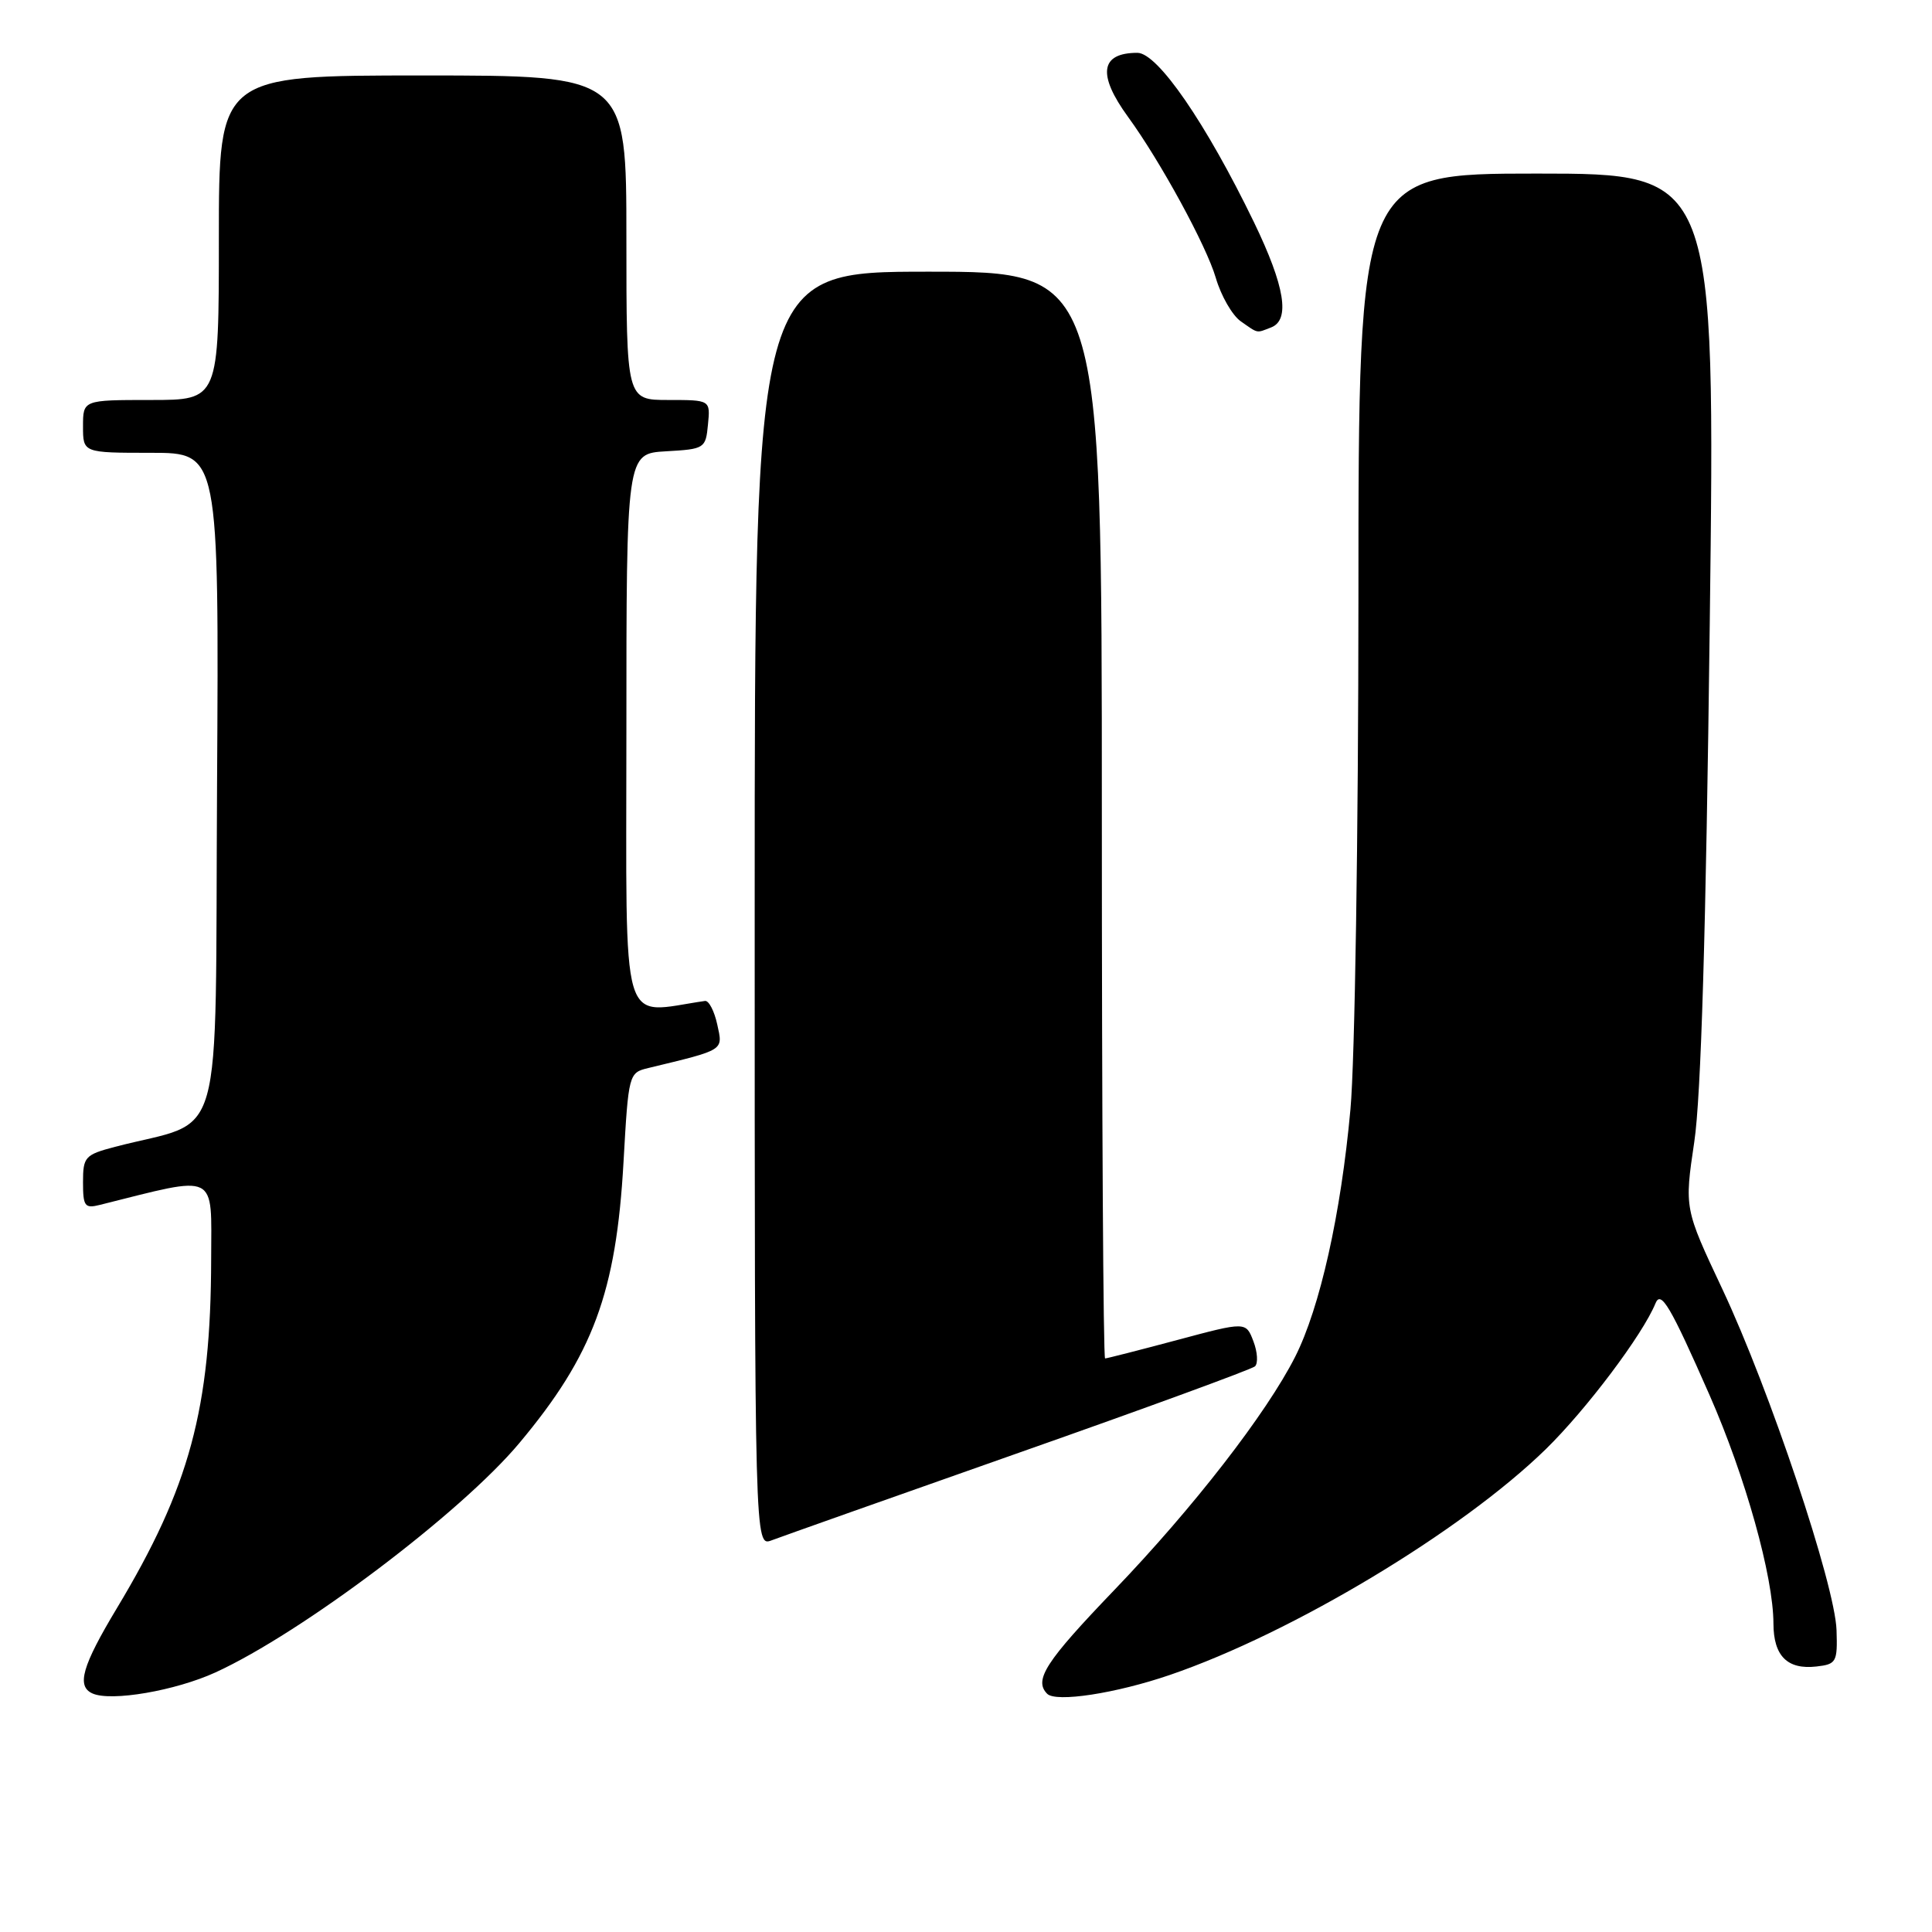 <?xml version="1.0" encoding="UTF-8" standalone="no"?>
<!DOCTYPE svg PUBLIC "-//W3C//DTD SVG 1.1//EN" "http://www.w3.org/Graphics/SVG/1.1/DTD/svg11.dtd" >
<svg xmlns="http://www.w3.org/2000/svg" xmlns:xlink="http://www.w3.org/1999/xlink" version="1.1" viewBox="0 0 256 256">
 <g >
 <path fill="currentColor"
d=" M 28.56 221.60 C 40.02 216.35 61.09 200.45 68.81 191.22 C 78.58 179.55 81.65 171.27 82.62 153.96 C 83.28 142.28 83.32 142.14 85.90 141.52 C 96.12 139.05 95.80 139.25 95.04 135.75 C 94.65 133.96 93.92 132.56 93.42 132.63 C 82.01 134.27 83.00 137.64 83.00 97.11 C 83.00 60.10 83.00 60.10 88.25 59.80 C 93.37 59.51 93.51 59.42 93.81 56.25 C 94.13 53.00 94.13 53.00 88.56 53.00 C 83.00 53.00 83.00 53.00 83.00 31.50 C 83.00 10.00 83.00 10.00 56.00 10.00 C 29.00 10.00 29.00 10.00 29.00 31.50 C 29.00 53.00 29.00 53.00 20.00 53.00 C 11.00 53.00 11.00 53.00 11.00 56.50 C 11.00 60.00 11.00 60.00 20.01 60.00 C 29.02 60.00 29.02 60.00 28.76 104.15 C 28.47 153.41 29.97 148.11 15.25 151.96 C 11.25 153.01 11.00 153.29 11.00 156.65 C 11.00 159.85 11.23 160.16 13.25 159.65 C 29.05 155.70 28.00 155.19 27.98 166.84 C 27.94 186.65 25.13 197.06 15.49 213.09 C 10.88 220.76 10.11 223.43 12.25 224.39 C 14.71 225.50 23.25 224.03 28.56 221.60 Z  M 155.04 221.93 C 171.25 216.38 193.68 202.90 204.82 192.03 C 210.20 186.77 217.66 176.86 219.36 172.70 C 220.08 170.93 221.33 173.04 226.53 184.87 C 231.28 195.68 234.98 208.91 234.99 215.13 C 235.00 219.43 236.84 221.26 240.69 220.82 C 243.33 220.52 243.49 220.23 243.35 216.00 C 243.15 210.01 234.49 184.14 228.22 170.81 C 223.19 160.13 223.19 160.13 224.50 151.31 C 225.40 145.32 226.05 123.37 226.55 82.75 C 227.29 23.00 227.29 23.00 203.64 23.00 C 180.00 23.00 180.00 23.00 180.00 79.25 C 179.99 110.47 179.53 140.62 178.94 147.00 C 177.68 160.87 174.90 173.29 171.61 179.79 C 167.81 187.29 158.11 199.80 147.60 210.74 C 138.54 220.18 136.97 222.61 138.75 224.43 C 139.90 225.61 147.86 224.39 155.04 221.93 Z  M 135.00 192.50 C 151.78 186.60 165.85 181.44 166.29 181.05 C 166.72 180.65 166.63 179.15 166.08 177.72 C 165.09 175.12 165.09 175.12 155.98 177.56 C 150.96 178.90 146.66 180.00 146.43 180.00 C 146.19 180.00 146.00 147.60 146.00 108.00 C 146.00 36.00 146.00 36.00 123.00 36.00 C 100.00 36.00 100.00 36.00 100.00 120.48 C 100.00 204.95 100.00 204.95 102.25 204.10 C 103.49 203.63 118.22 198.41 135.00 192.50 Z  M 168.42 43.39 C 170.99 42.41 170.26 37.94 166.16 29.45 C 159.80 16.32 153.39 7.00 150.71 7.00 C 145.79 7.00 145.38 9.87 149.48 15.50 C 153.77 21.39 159.86 32.57 161.10 36.82 C 161.79 39.19 163.28 41.78 164.40 42.57 C 166.78 44.23 166.42 44.16 168.42 43.39 Z "/>
</g>
</svg>